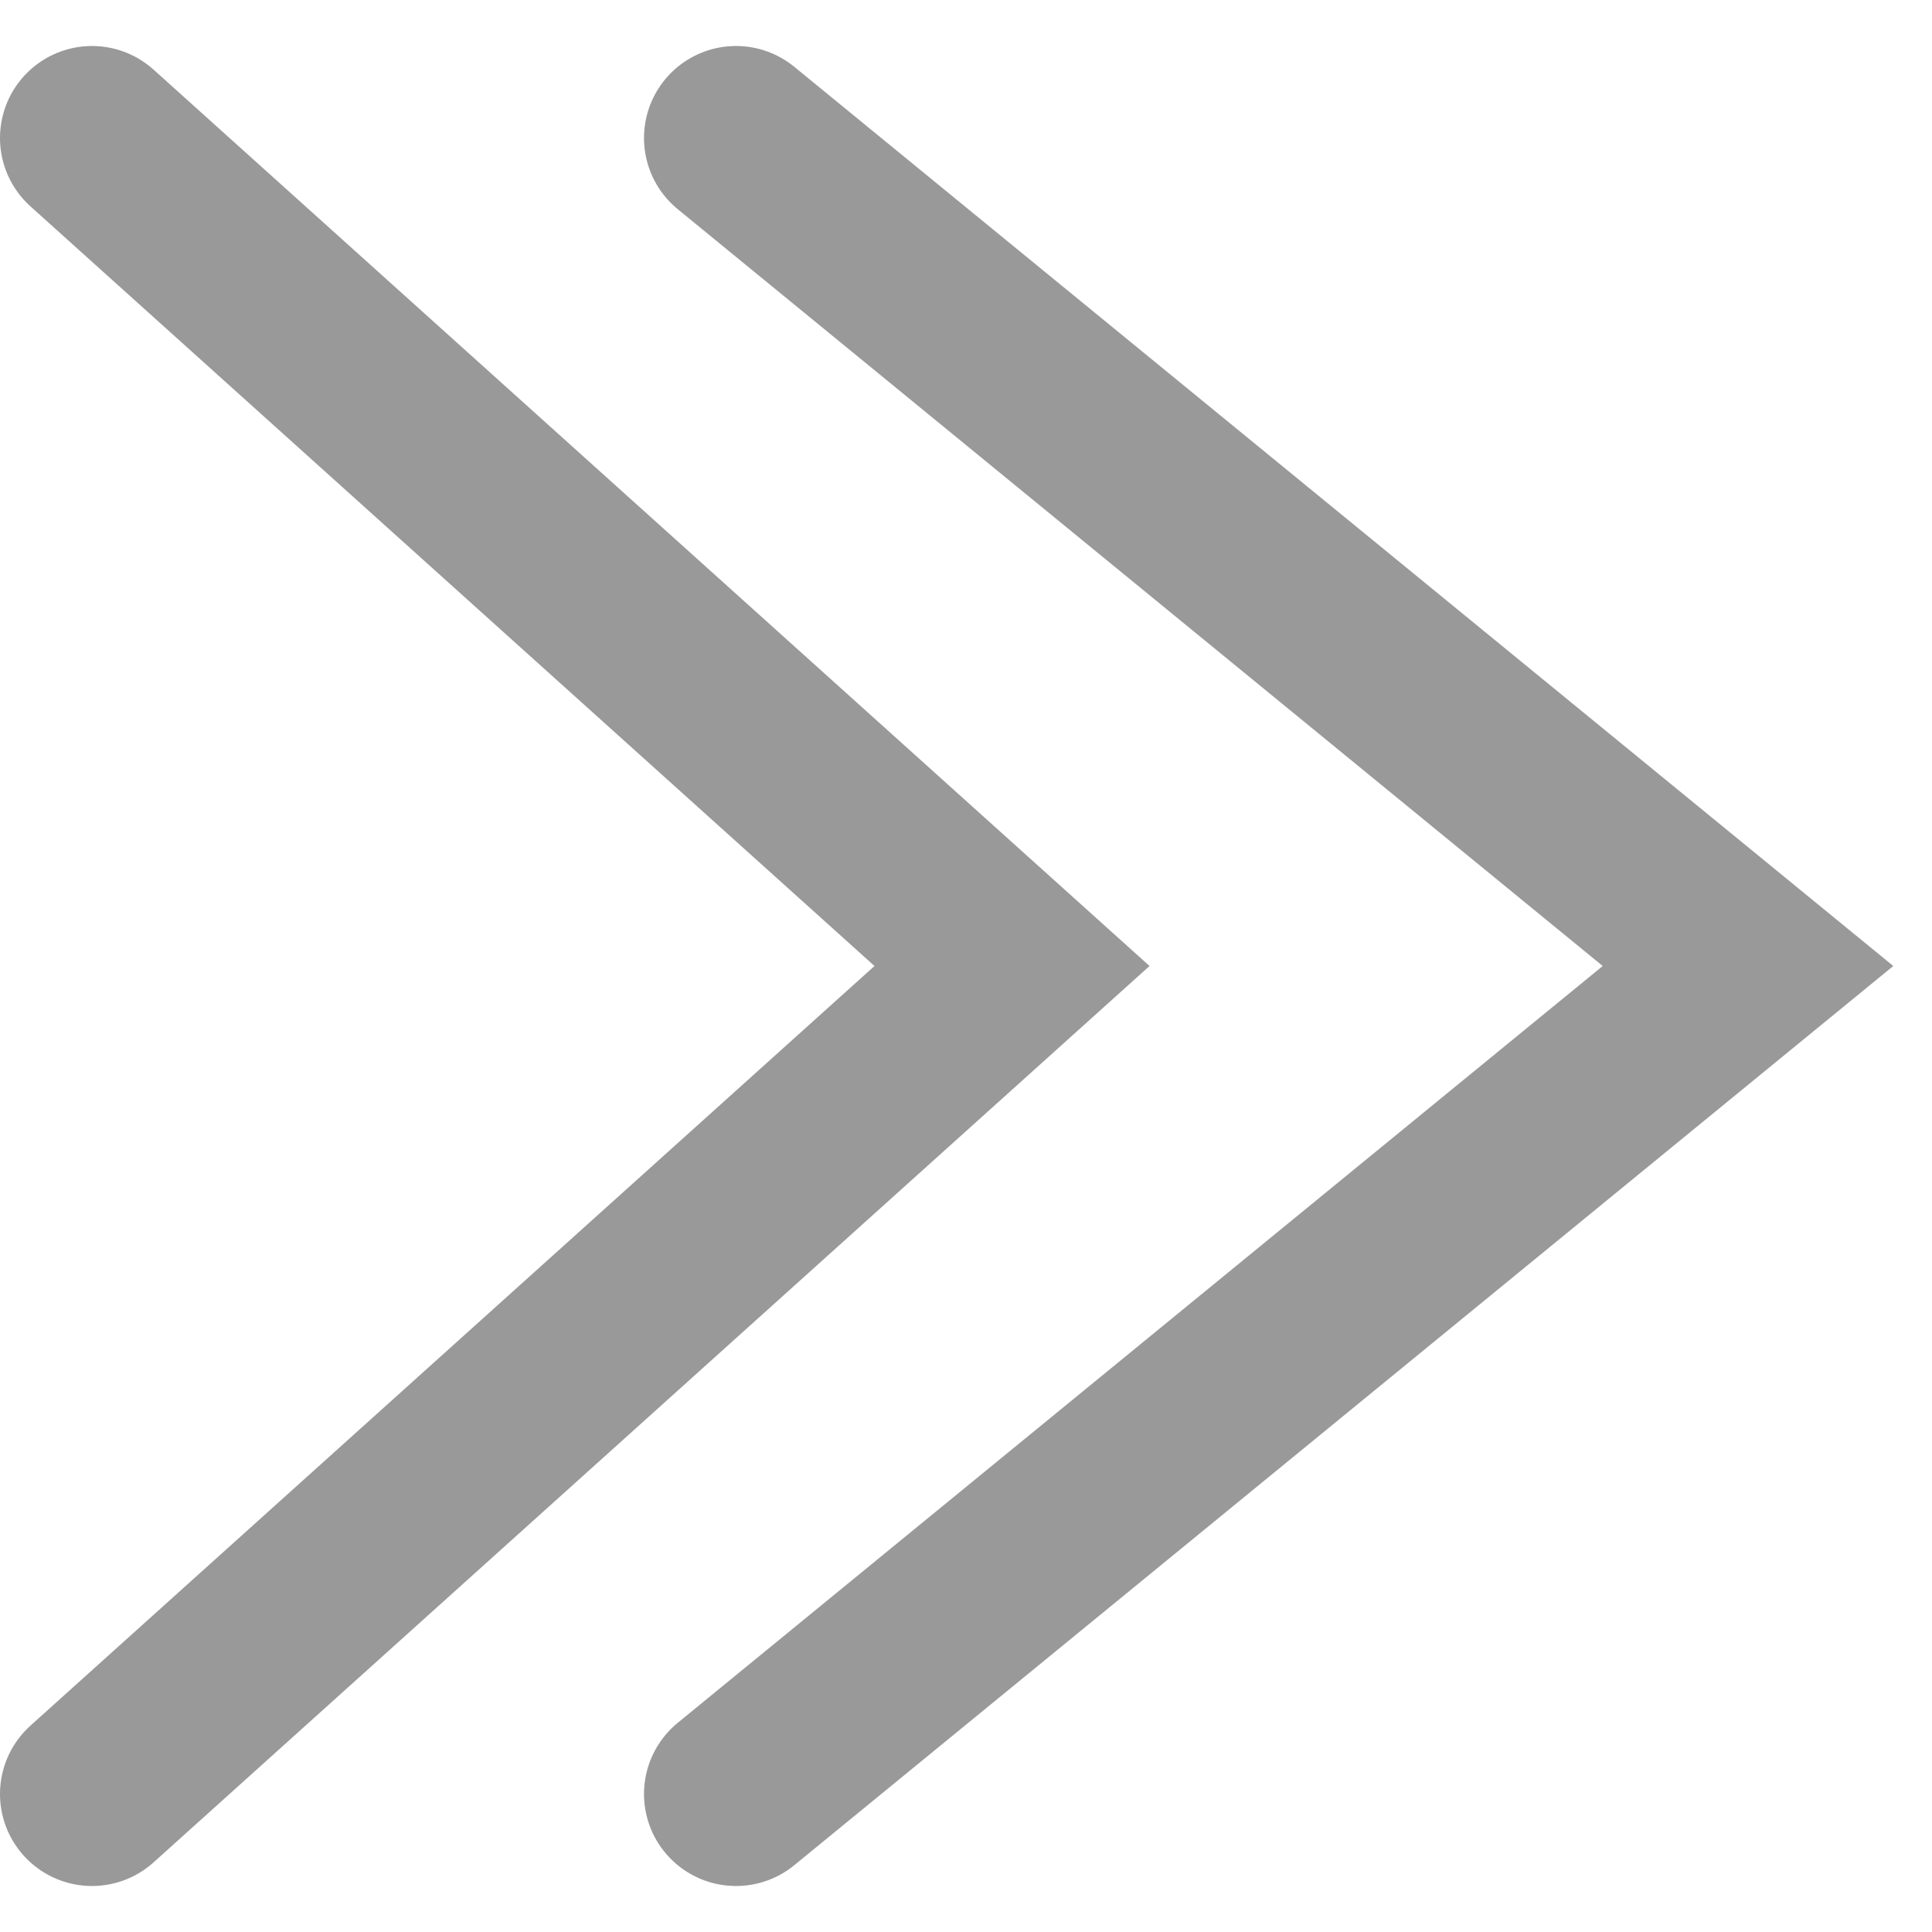 <svg width="20" height="20" viewBox="0 0 21 20" xmlns="http://www.w3.org/2000/svg"> 
  <polyline fill="none" stroke="#999" stroke-width="2" stroke-linecap="round" points="8 1 19 10 8 19" />
  <polyline fill="none" stroke="#999" stroke-width="2" stroke-linecap="round" points="1 1 11 10 1 19" />
</svg>
